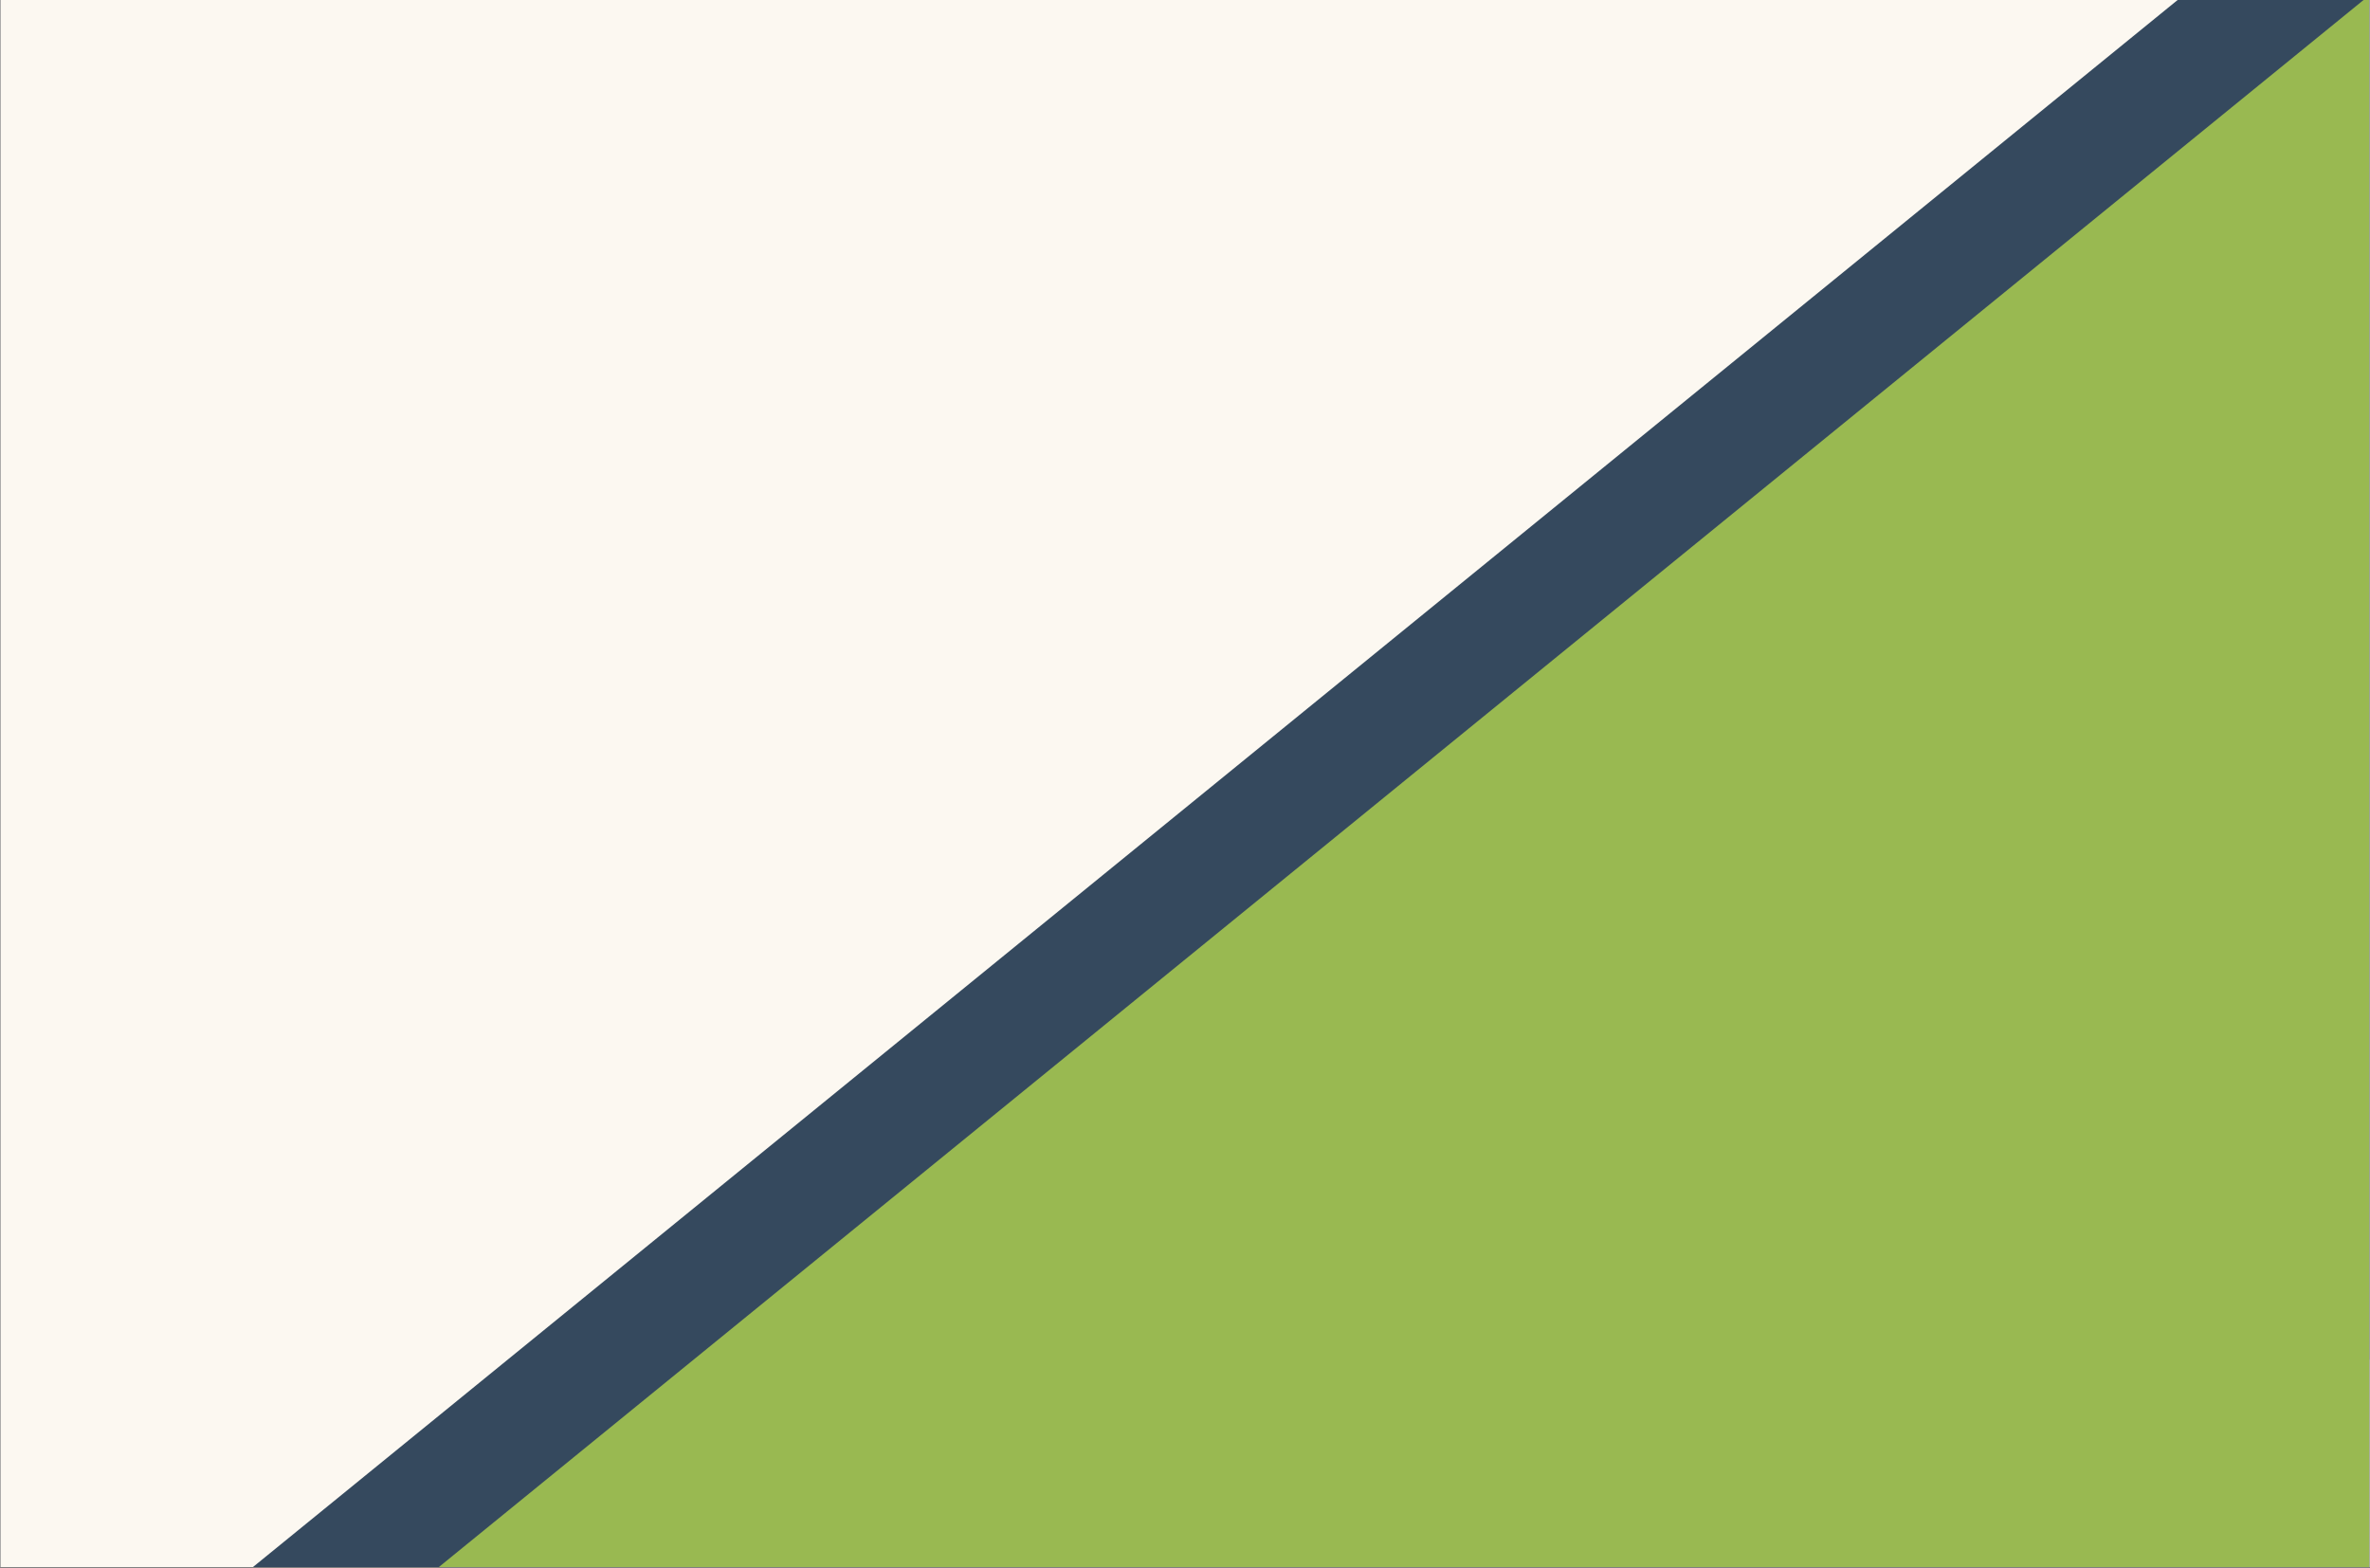 <svg xmlns="http://www.w3.org/2000/svg" width="1095" viewBox="0 0 1095 724.5" height="724.5" version="1.0"><rect x="0" y="0" width="1095" height="724.5" fill="#808080" stroke="none"/><defs><clipPath id="a"><path d="M 0.379 0 L 1094.621 0 L 1094.621 724 L 0.379 724 Z M 0.379 0"/></clipPath><clipPath id="b"><path d="M 54 0 L 1094.621 0 L 1094.621 724 L 54 724 Z M 54 0"/></clipPath><clipPath id="c"><path d="M 1172.844 -135.746 L 1068.91 878.992 L 54.176 775.062 L 158.105 -239.676 Z M 1172.844 -135.746"/></clipPath><clipPath id="d"><path d="M 1172.844 -135.746 L 1068.91 878.992 L 54.176 775.062 L 158.105 -239.676 Z M 1172.844 -135.746"/></clipPath><clipPath id="e"><path d="M 140 0 L 1094.621 0 L 1094.621 724 L 140 724 Z M 140 0"/></clipPath><clipPath id="f"><path d="M 1258.742 -135.746 L 1154.812 878.992 L 140.074 775.062 L 244.004 -239.676 Z M 1258.742 -135.746"/></clipPath><clipPath id="g"><path d="M 1258.742 -135.746 L 1154.812 878.992 L 140.074 775.062 L 244.004 -239.676 Z M 1258.742 -135.746"/></clipPath><clipPath id="h"><path d="M 1258.742 -135.746 L 1154.812 878.992 L 140.074 775.062 L 244.004 -239.676 Z M 1258.742 -135.746"/></clipPath></defs><g clip-path="url(#a)"><path fill="#FFF" d="M 0.379 0 L 1094.621 0 L 1094.621 731.496 L 0.379 731.496 Z M 0.379 0"/><path fill="#FFF" d="M 0.379 0 L 1094.621 0 L 1094.621 724 L 0.379 724 Z M 0.379 0"/><path fill="#FCF8F1" d="M 0.379 0 L 1094.621 0 L 1094.621 724 L 0.379 724 Z M 0.379 0"/></g><g clip-path="url(#b)"><g clip-path="url(#c)"><g clip-path="url(#d)"><path fill="#35495E" d="M 1120.879 371.621 L 1172.84 -135.742 L 613.504 319.652 L 54.176 775.055 L 561.539 827.02 L 1068.914 878.984 Z M 1120.879 371.621"/></g></g></g><g clip-path="url(#e)"><g clip-path="url(#f)"><g clip-path="url(#g)"><g clip-path="url(#h)"><path fill="#99B951" d="M 1206.777 371.621 L 1258.742 -135.742 L 699.402 319.652 L 140.074 775.055 L 647.441 827.02 L 1154.812 878.984 Z M 1206.777 371.621"/></g></g></g></g></svg>